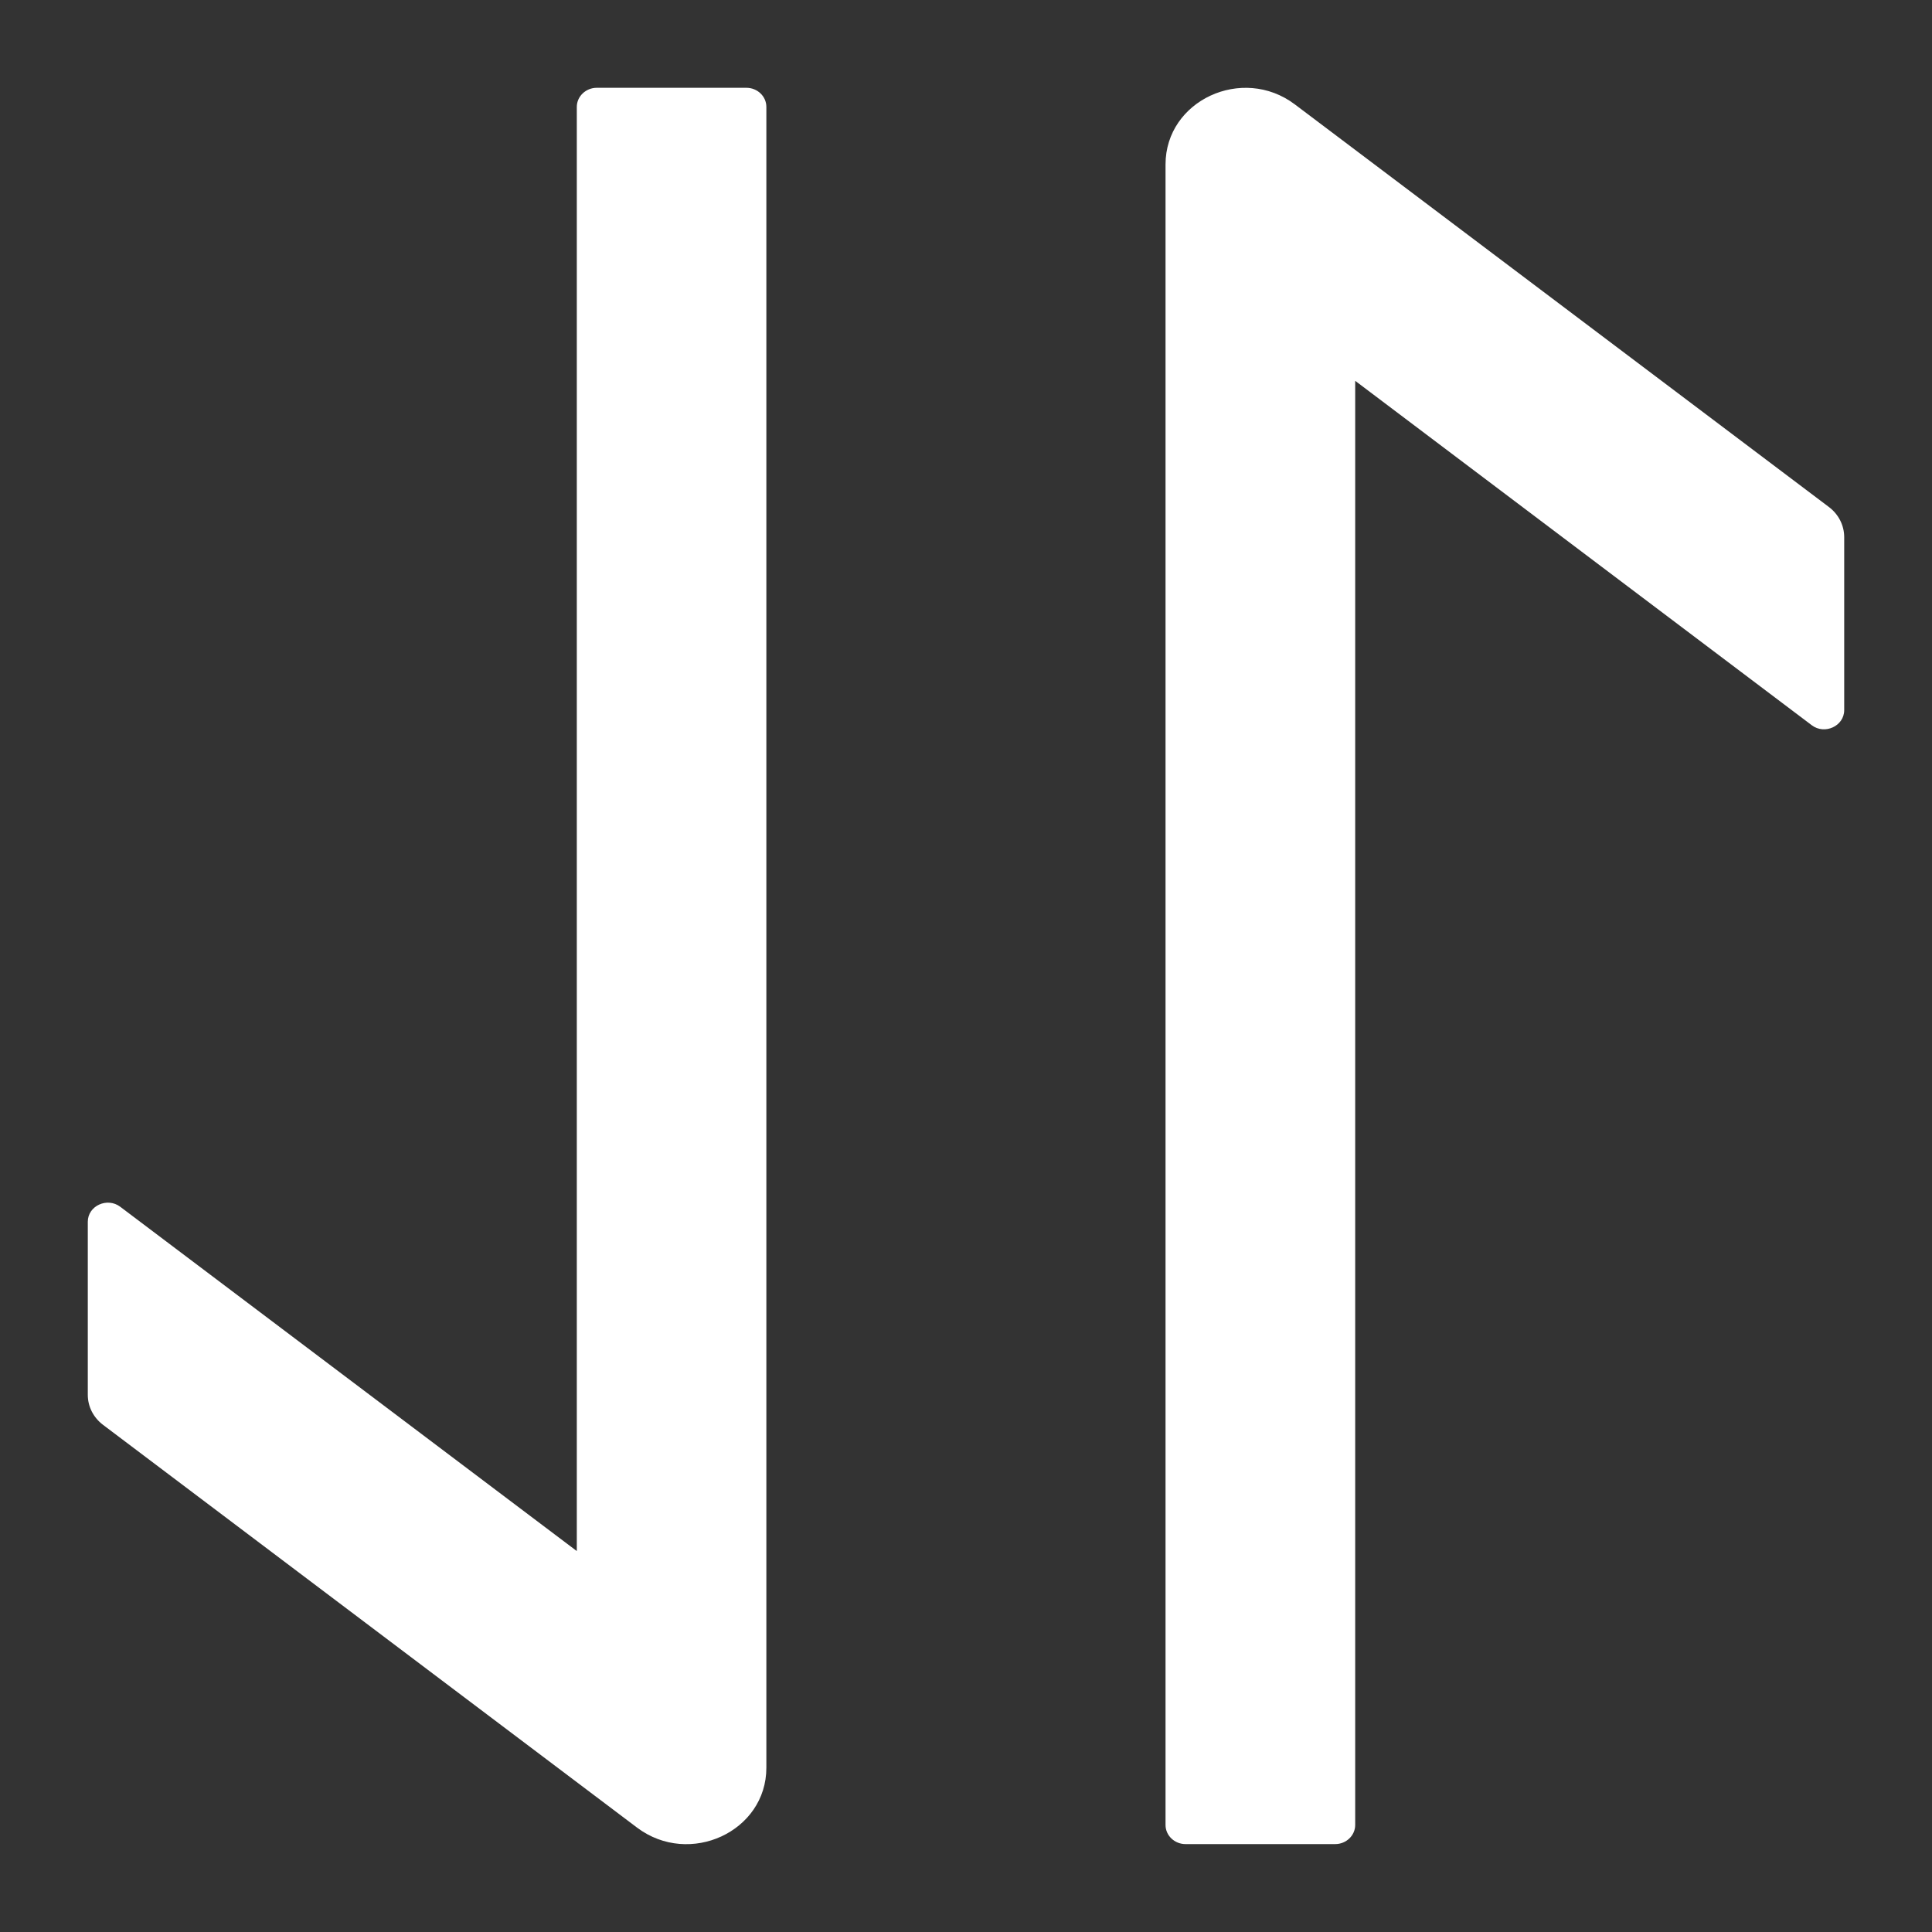 <svg width="18" height="18" viewBox="0 0 18 18" fill="none" xmlns="http://www.w3.org/2000/svg">
<rect x="0" y="0" width="18" height="18" fill="#333333" stroke="none"/>
<path d="M10.859 1.532L10.859 17.003C10.859 17.101 10.943 17.181 11.045 17.181L12.44 17.181C12.542 17.181 12.626 17.101 12.626 17.003L12.626 3.548L16.88 6.757C17 6.848 17.182 6.765 17.182 6.616L17.182 5.005C17.182 4.896 17.131 4.793 17.04 4.724L12.063 0.972C11.575 0.605 10.859 0.936 10.859 1.532ZM5.374 0.996L5.374 14.451L1.12 11.243C0.999 11.152 0.818 11.234 0.818 11.383L0.818 12.995C0.818 13.104 0.869 13.206 0.96 13.275L5.936 17.028C6.425 17.395 7.14 17.064 7.14 16.47L7.14 0.996C7.14 0.898 7.057 0.818 6.954 0.818L5.56 0.818C5.458 0.818 5.374 0.898 5.374 0.996Z" fill="white"/>
</svg>
